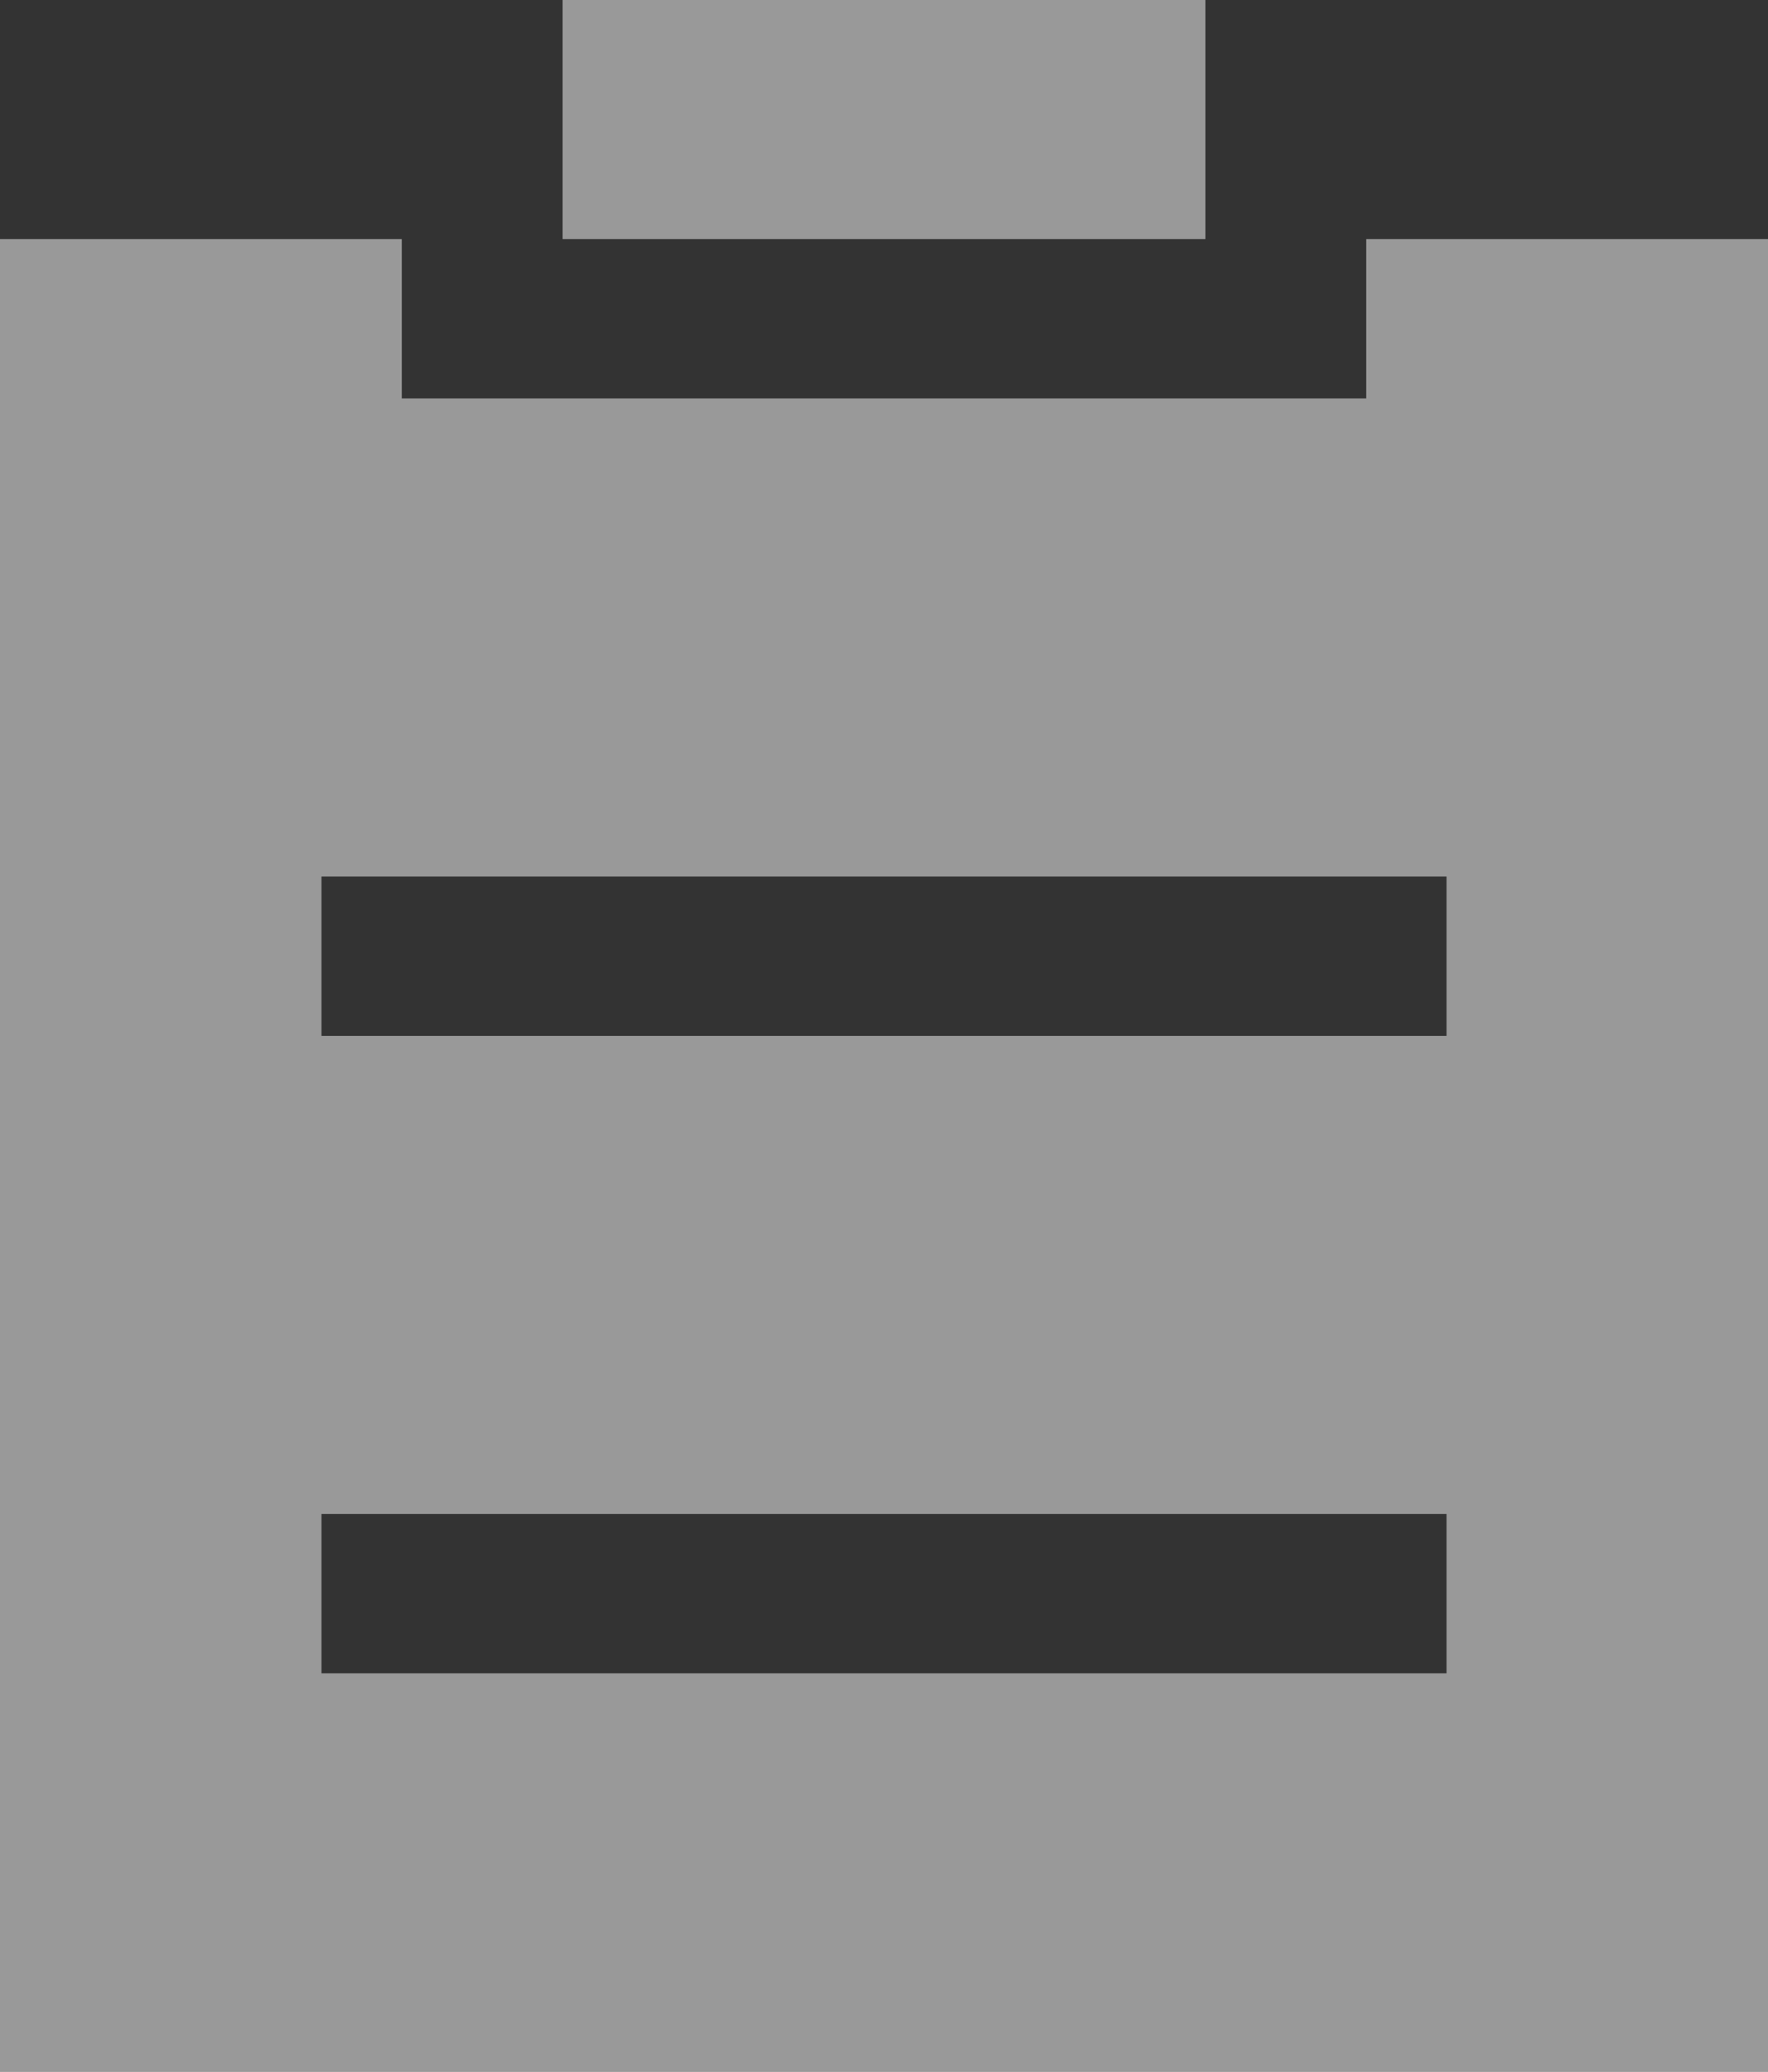 <svg width="64" height="75" viewBox="0 0 64 75" fill="none" xmlns="http://www.w3.org/2000/svg">
<rect x="0" y="0" width="64" height="75" fill="#333333" stroke="none"/>
<g id="Vector">
<path id="Vector_2" d="M49.455 8.654H64V75H0V8.654H14.546V14.423H49.455V8.654ZM11.636 37.5H52.364V31.731H11.636V37.5ZM11.636 60.577H52.364V54.808H11.636V60.577ZM20.364 8.654V0H43.636V8.654H20.364Z" fill="white" fill-opacity="0.5"/>
</g>
</svg>
